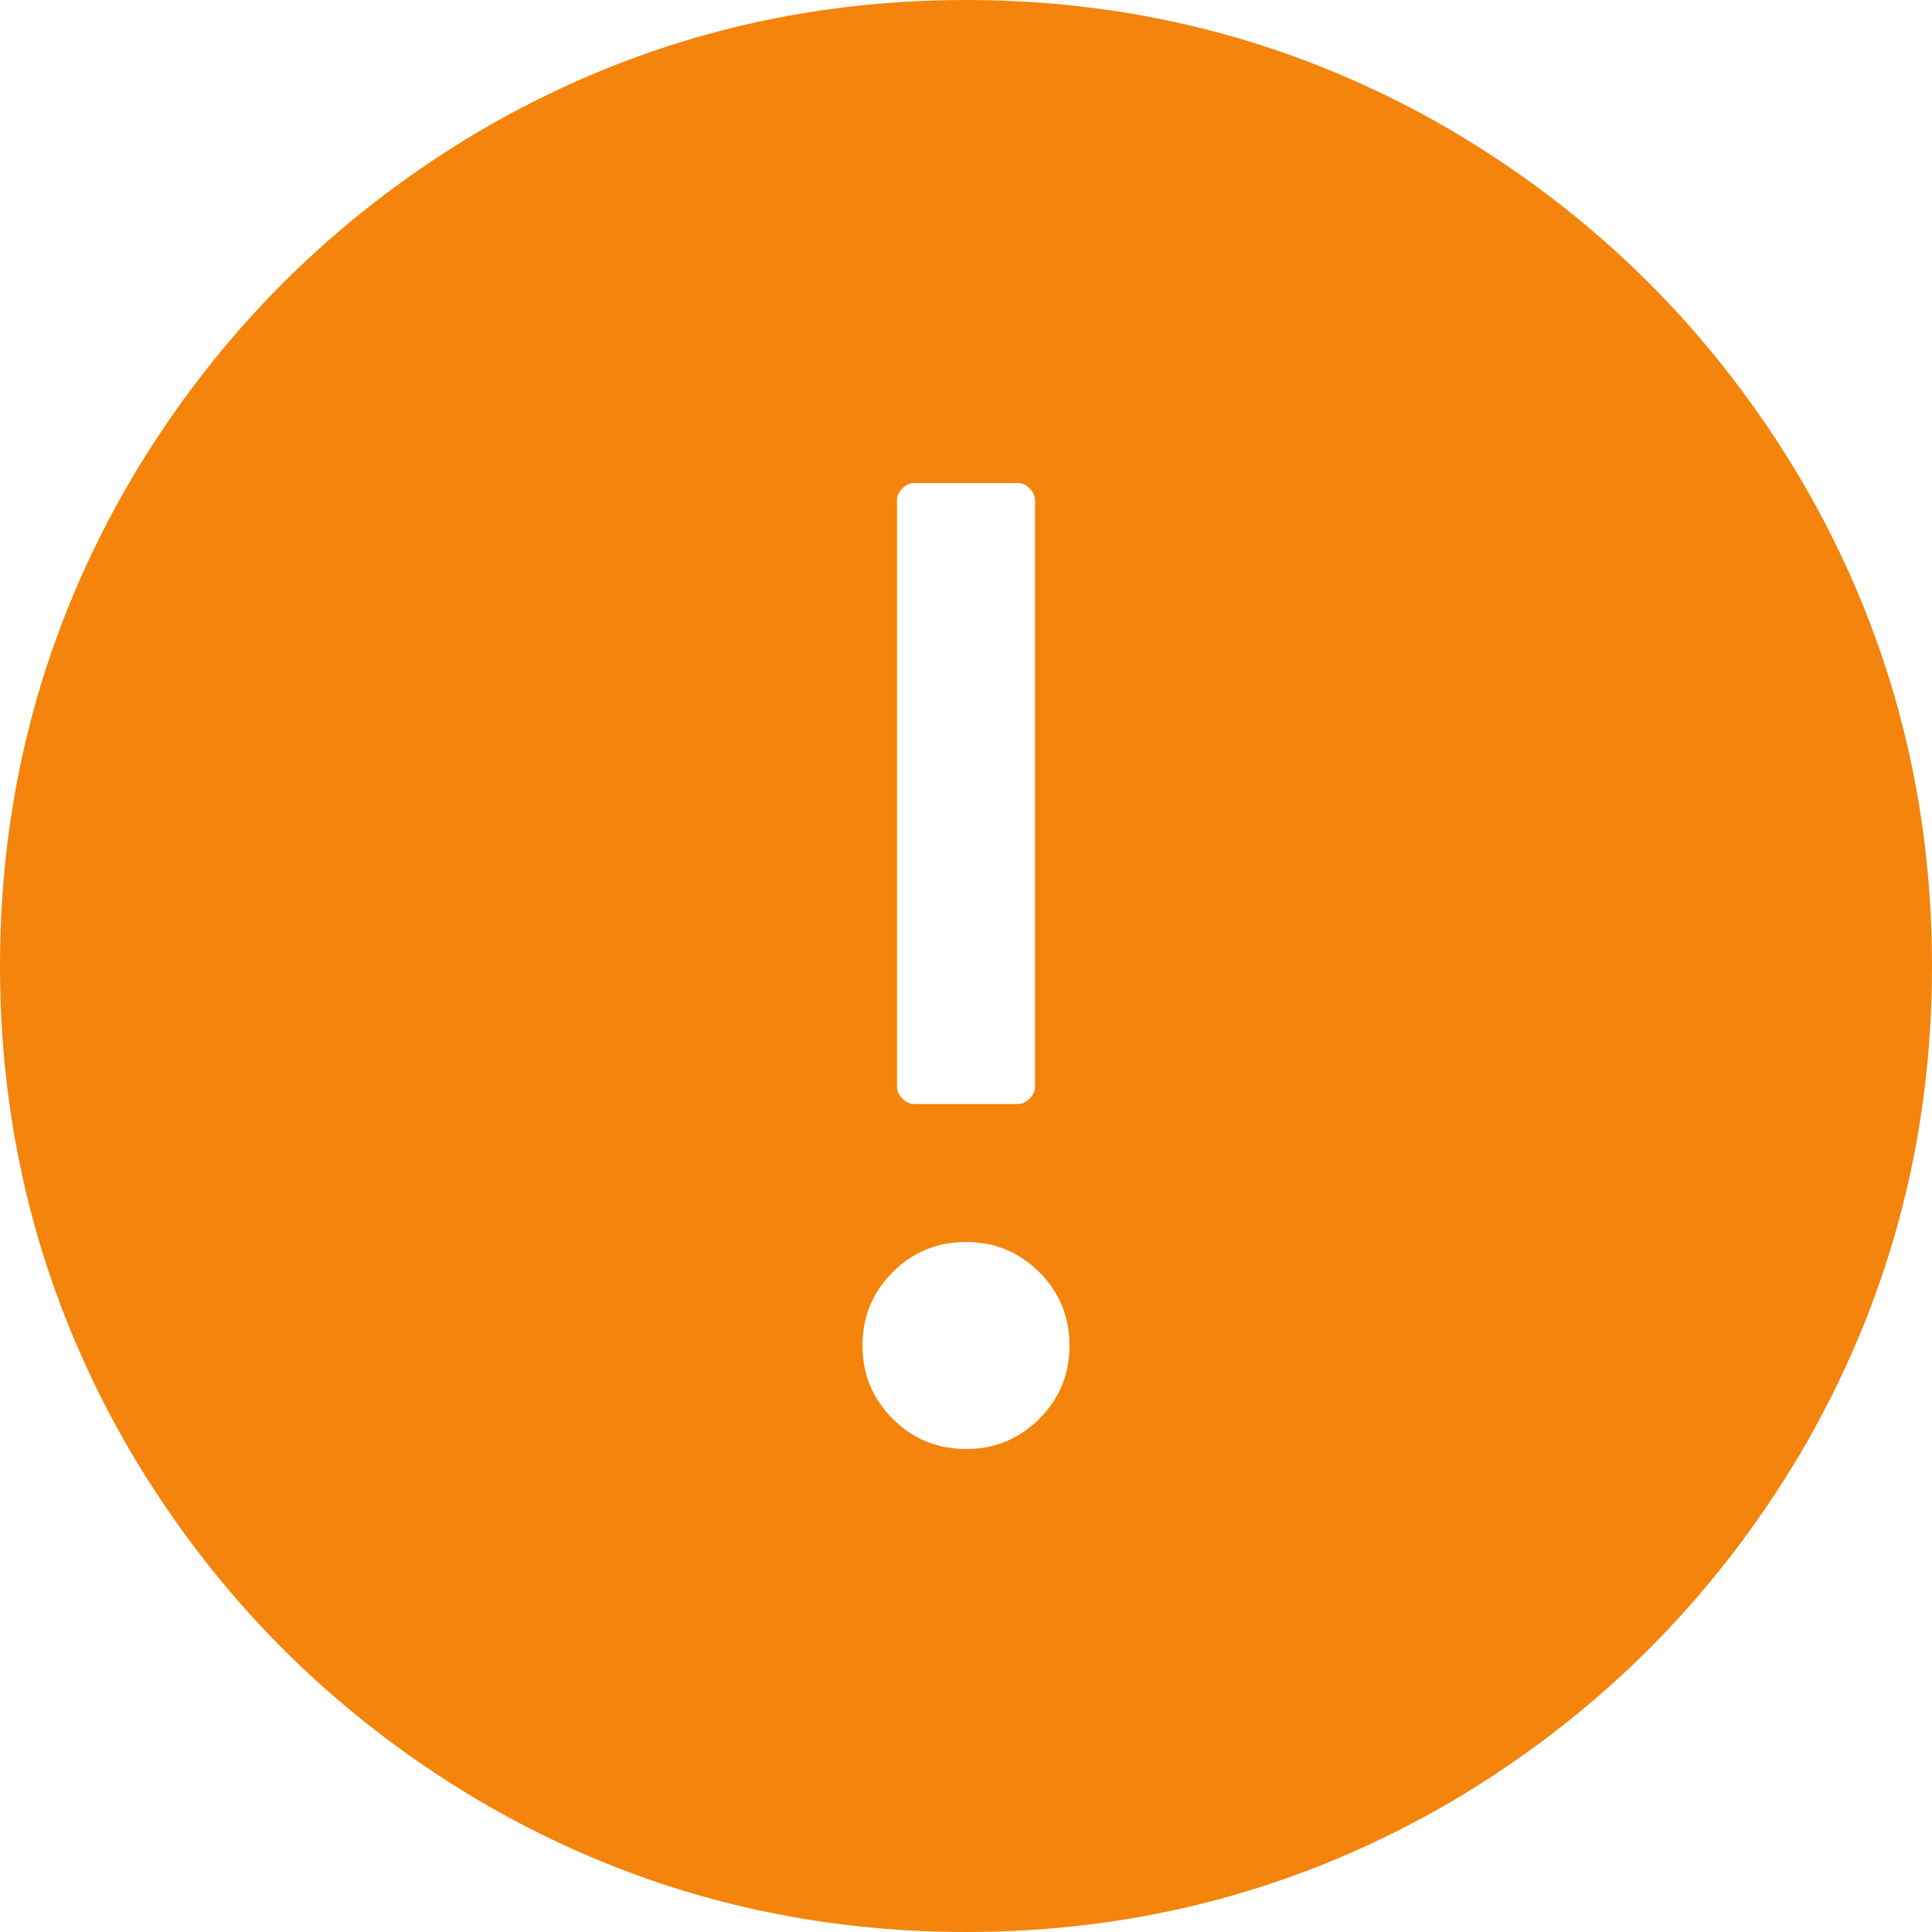 <?xml version="1.0" standalone="no"?><!DOCTYPE svg PUBLIC "-//W3C//DTD SVG 1.1//EN" "http://www.w3.org/Graphics/SVG/1.1/DTD/svg11.dtd"><svg t="1743589034768" class="icon" viewBox="0 0 1024 1024" version="1.1" xmlns="http://www.w3.org/2000/svg" p-id="3484" xmlns:xlink="http://www.w3.org/1999/xlink" width="128" height="128"><path d="M512 0Q372.571 0 253.714 69.714 138.286 138.286 69.714 253.714 0 372.571 0 512t69.714 258.286q68.571 115.429 184 184 118.857 69.714 258.286 69.714t258.286-69.714q115.429-68.571 184-184 69.714-118.857 69.714-258.286t-69.714-258.286Q885.714 138.286 770.286 69.714 651.429 0 512 0z m-36.571 576V265.143q0-3.429 2.857-6.286t6.286-2.857h54.857q3.429 0 6.286 2.857t2.857 6.286v310.857q0 3.429-2.857 6.286T539.429 585.143h-54.857q-3.429 0-6.286-2.857T475.429 576z m36.571 192q-22.857 0-38.857-16t-16-38.857q0-22.857 16-38.857t38.857-16q22.857 0 38.857 16t16 38.857q0 22.857-16 38.857t-38.857 16z" p-id="3485" data-spm-anchor-id="a313x.search_index.0.i0.74c73a81qIURvL" class="selected" fill="#F4840C"></path></svg>